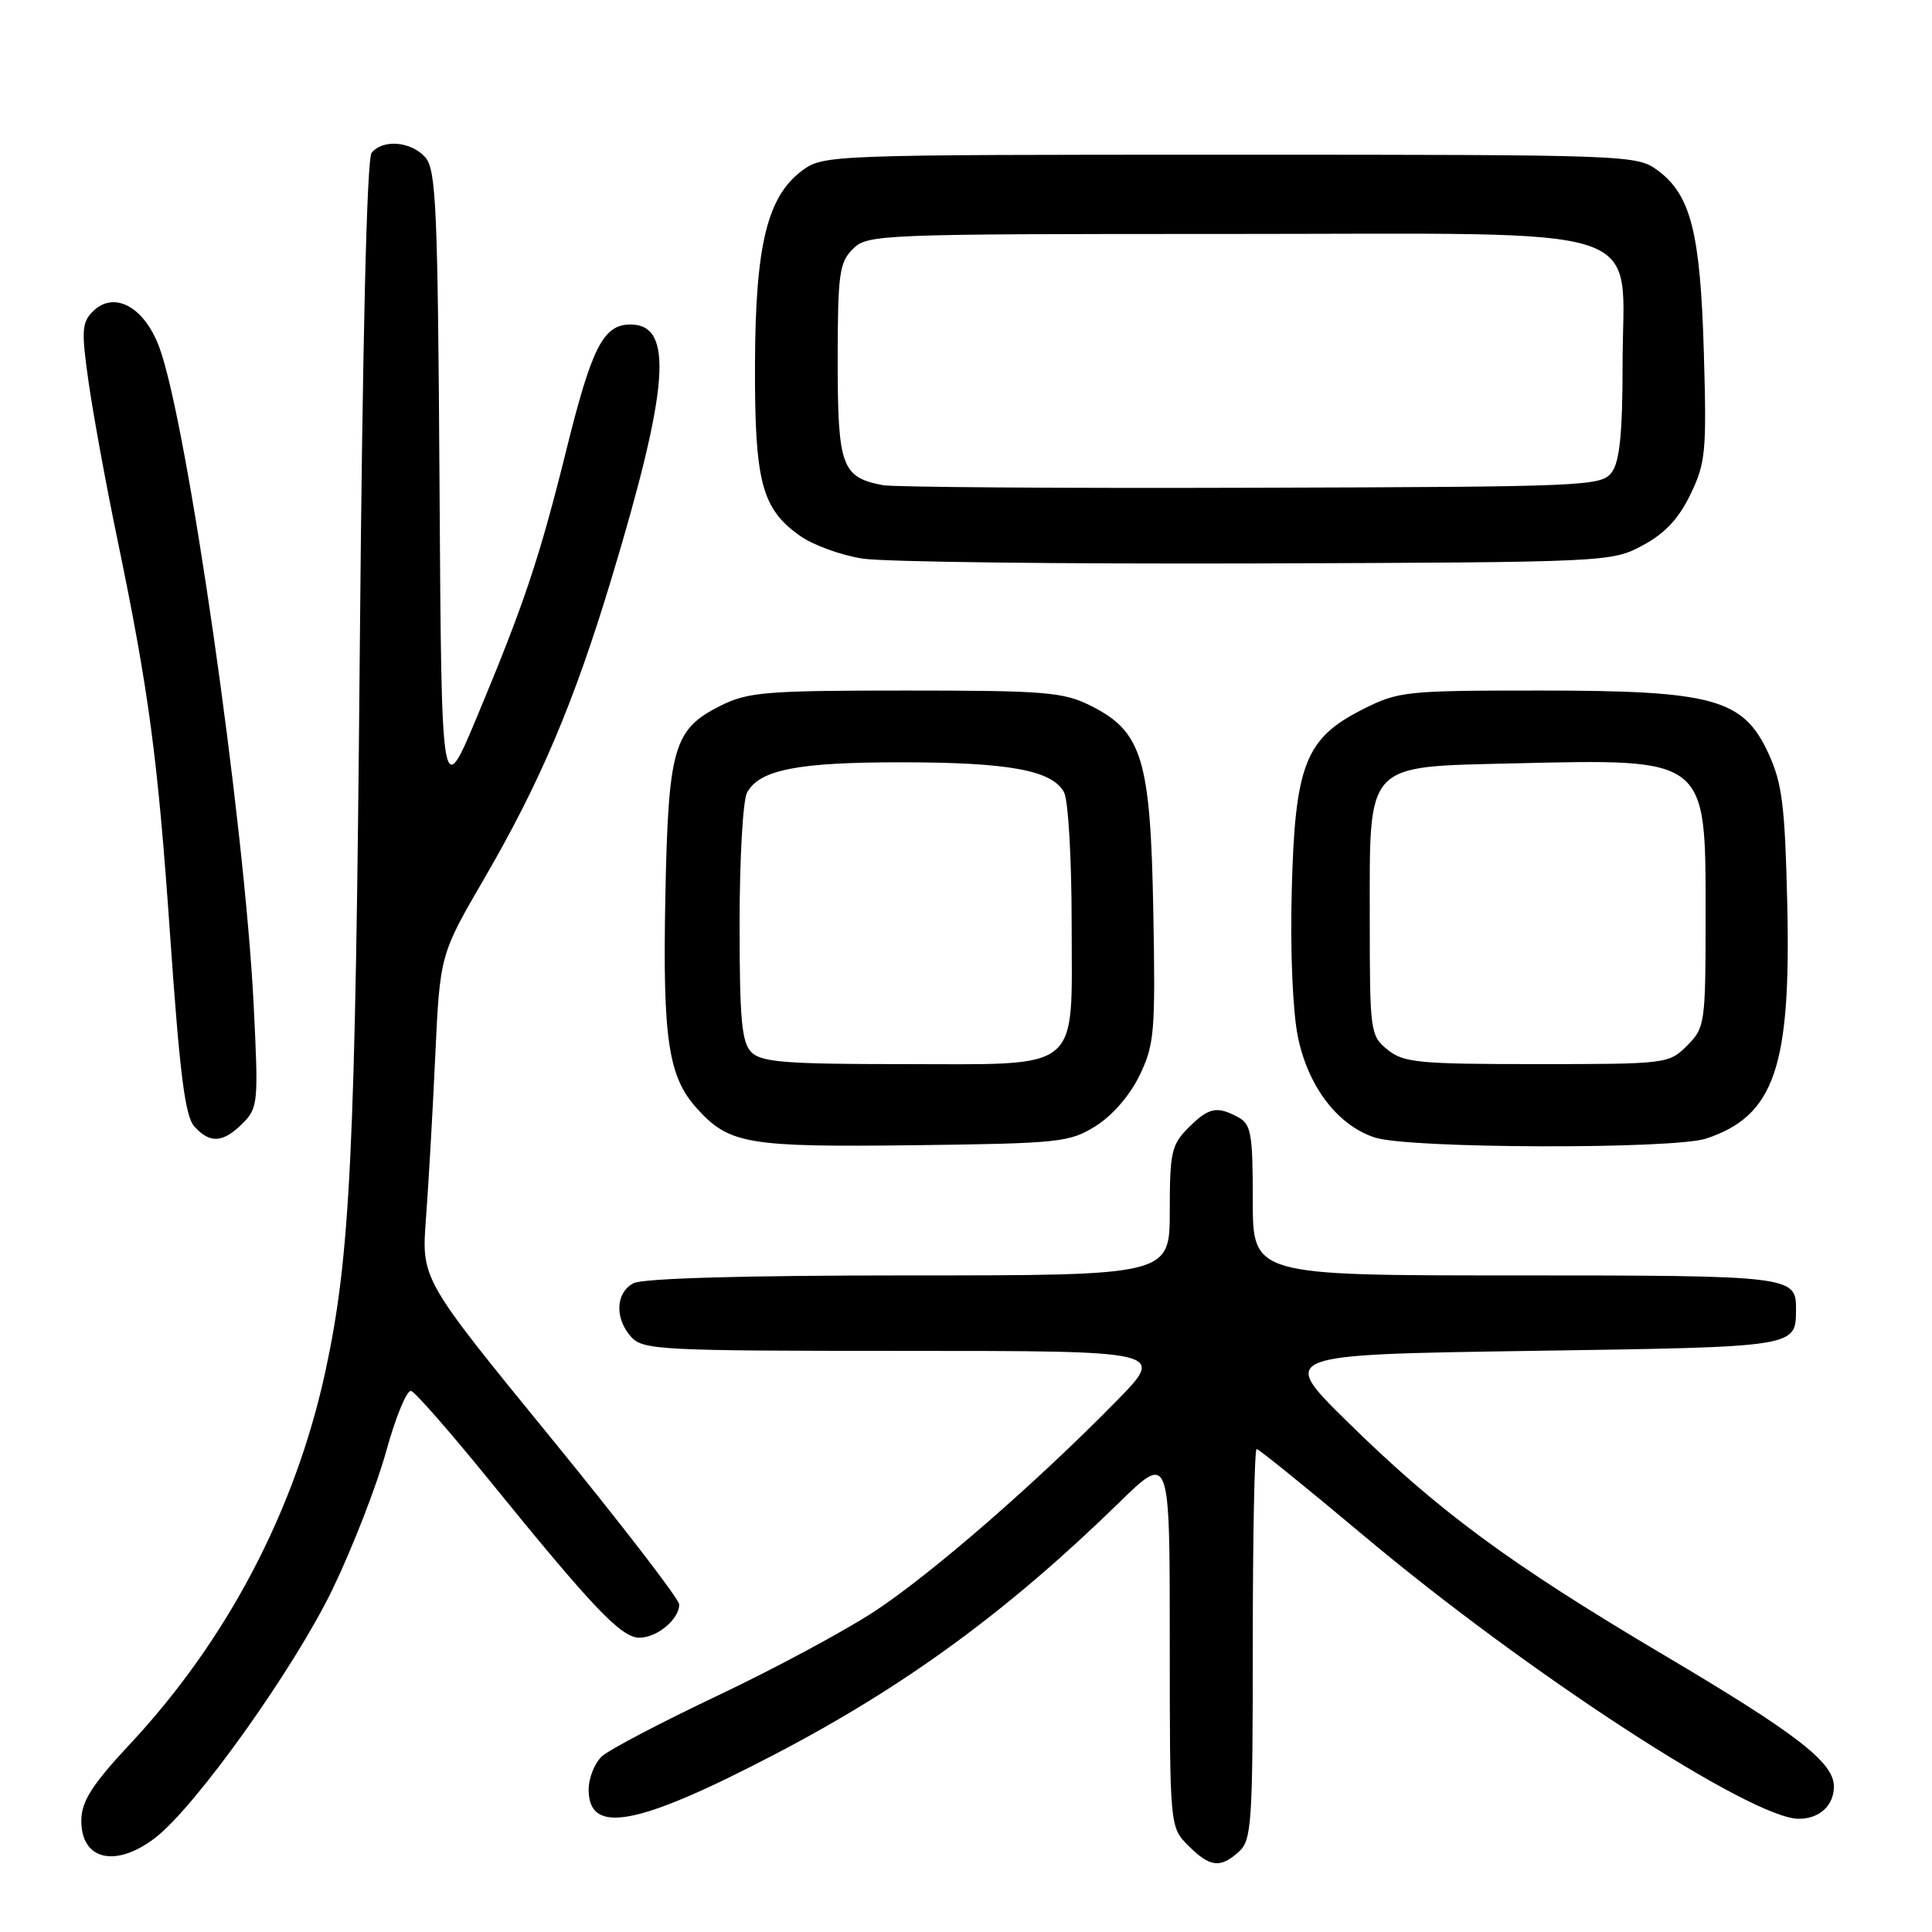 <?xml version="1.0" encoding="UTF-8" standalone="no"?>
<!DOCTYPE svg PUBLIC "-//W3C//DTD SVG 1.1//EN" "http://www.w3.org/Graphics/SVG/1.1/DTD/svg11.dtd" >
<svg xmlns="http://www.w3.org/2000/svg" xmlns:xlink="http://www.w3.org/1999/xlink" version="1.1" viewBox="0 0 256 256">
 <g >
 <path fill="currentColor"
d=" M 164.17 245.35 C 165.85 243.82 166.00 241.61 166.00 217.85 C 166.00 203.63 166.23 192.00 166.51 192.00 C 166.79 192.00 173.20 197.19 180.76 203.53 C 202.35 221.65 232.10 241.00 238.35 241.00 C 241.09 241.00 243.00 239.24 243.00 236.72 C 243.00 233.52 238.12 229.75 220.37 219.24 C 199.95 207.14 190.56 200.21 178.50 188.35 C 169.50 179.50 169.50 179.50 202.79 179.00 C 238.40 178.47 237.95 178.54 237.98 173.45 C 238.02 169.08 237.33 169.00 200.80 169.00 C 166.00 169.00 166.00 169.00 166.00 159.04 C 166.00 150.21 165.78 148.95 164.07 148.04 C 161.22 146.51 160.17 146.74 157.45 149.45 C 155.23 151.68 155.00 152.71 155.00 160.45 C 155.00 169.00 155.00 169.00 120.43 169.00 C 98.52 169.00 85.16 169.38 83.93 170.04 C 81.56 171.30 81.43 174.71 83.65 177.17 C 85.20 178.88 87.66 179.00 119.88 179.00 C 154.44 179.00 154.44 179.00 147.97 185.61 C 137.38 196.42 123.53 208.47 115.92 213.49 C 111.99 216.07 102.66 221.09 95.17 224.64 C 87.68 228.19 80.76 231.82 79.78 232.70 C 78.80 233.59 78.00 235.58 78.00 237.14 C 78.00 243.20 84.47 241.96 102.76 232.41 C 119.97 223.42 133.52 213.50 148.25 199.14 C 155.00 192.55 155.00 192.55 155.00 217.32 C 155.00 242.09 155.00 242.09 157.45 244.55 C 160.34 247.43 161.69 247.59 164.17 245.35 Z  M 20.53 243.55 C 25.88 239.47 38.97 221.12 44.07 210.57 C 46.71 205.10 49.90 196.89 51.17 192.31 C 52.43 187.73 53.92 184.13 54.48 184.31 C 55.04 184.49 59.67 189.78 64.78 196.07 C 78.61 213.11 82.31 217.00 84.72 217.00 C 87.08 217.00 90.00 214.56 90.00 212.60 C 90.00 211.90 82.31 201.92 72.92 190.42 C 55.84 169.50 55.84 169.50 56.44 161.50 C 56.77 157.10 57.33 147.43 57.67 140.00 C 58.30 126.50 58.30 126.50 64.20 116.35 C 71.59 103.64 76.07 93.06 81.03 76.65 C 88.68 51.30 89.30 43.00 83.55 43.00 C 79.95 43.00 78.43 45.96 75.06 59.56 C 71.48 73.97 69.46 80.01 63.25 94.87 C 58.50 106.23 58.50 106.23 58.24 64.43 C 58.01 27.29 57.79 22.43 56.33 20.82 C 54.44 18.72 50.71 18.42 49.24 20.25 C 48.60 21.04 48.03 45.35 47.67 86.50 C 47.09 152.85 46.43 166.50 43.08 181.88 C 39.07 200.24 30.05 217.39 17.13 231.20 C 12.32 236.35 10.85 238.62 10.78 241.04 C 10.63 246.42 15.22 247.60 20.53 243.55 Z  M 145.18 149.21 C 147.38 147.84 149.72 145.15 150.99 142.51 C 152.97 138.43 153.11 136.79 152.82 120.80 C 152.45 100.52 151.35 96.93 144.50 93.50 C 140.89 91.70 138.50 91.50 120.00 91.50 C 101.50 91.50 99.11 91.70 95.50 93.50 C 89.23 96.64 88.55 99.00 88.16 118.99 C 87.80 137.69 88.55 142.70 92.35 146.88 C 96.63 151.61 99.02 152.01 121.00 151.75 C 140.39 151.51 141.70 151.38 145.18 149.21 Z  M 226.10 150.86 C 235.12 147.84 237.33 141.42 236.82 119.69 C 236.52 106.81 236.15 103.80 234.35 99.88 C 231.00 92.58 227.07 91.50 204.00 91.50 C 186.25 91.50 185.30 91.60 180.55 94.00 C 172.94 97.85 171.58 101.33 171.16 118.14 C 170.95 126.15 171.30 134.12 171.99 137.45 C 173.36 144.05 177.30 149.17 182.22 150.74 C 186.78 152.21 221.80 152.30 226.10 150.86 Z  M 32.14 148.86 C 34.20 146.80 34.26 146.15 33.61 133.11 C 32.39 108.77 24.82 56.01 21.11 46.02 C 19.12 40.64 15.10 38.47 12.30 41.27 C 10.83 42.74 10.77 43.84 11.75 50.72 C 12.37 55.00 14.03 64.12 15.46 71.00 C 19.76 91.72 20.92 100.45 22.58 124.50 C 23.82 142.29 24.53 147.90 25.74 149.25 C 27.81 151.56 29.54 151.46 32.14 148.86 Z  M 217.64 72.28 C 220.58 70.72 222.43 68.74 223.99 65.52 C 226.01 61.34 226.15 59.85 225.77 46.74 C 225.31 30.85 224.05 25.84 219.68 22.60 C 216.89 20.53 216.11 20.50 163.00 20.50 C 110.02 20.50 109.10 20.53 106.32 22.58 C 101.67 26.02 100.09 32.45 100.04 48.28 C 99.99 63.84 100.92 67.38 105.96 70.97 C 107.71 72.22 111.47 73.59 114.32 74.02 C 117.17 74.46 140.65 74.74 166.50 74.66 C 212.97 74.50 213.55 74.48 217.64 72.28 Z  M 99.57 139.43 C 98.28 138.14 98.00 135.12 98.00 122.36 C 98.00 113.84 98.44 106.05 98.98 105.04 C 100.61 102.00 105.66 101.00 119.40 101.01 C 133.70 101.01 139.43 102.07 140.99 104.98 C 141.55 106.02 142.00 113.83 142.00 122.38 C 142.00 142.36 143.65 141.00 119.35 141.00 C 104.13 141.00 100.88 140.74 99.57 139.43 Z  M 183.86 139.09 C 181.56 137.23 181.50 136.76 181.50 121.62 C 181.50 100.82 180.75 101.63 200.61 101.15 C 226.27 100.55 226.00 100.34 226.00 121.05 C 226.00 135.69 225.93 136.16 223.55 138.55 C 221.13 140.96 220.83 141.00 203.66 141.00 C 187.98 141.00 185.98 140.81 183.86 139.09 Z  M 117.00 64.29 C 111.53 63.26 111.00 61.79 111.00 47.85 C 111.00 36.33 111.21 34.79 113.00 33.00 C 114.94 31.06 116.33 31.00 162.55 31.00 C 220.17 31.00 215.00 29.30 215.00 48.26 C 215.00 57.35 214.62 61.13 213.58 62.56 C 212.21 64.43 210.46 64.50 165.83 64.63 C 140.35 64.71 118.38 64.55 117.00 64.29 Z "/>
</g>
</svg>